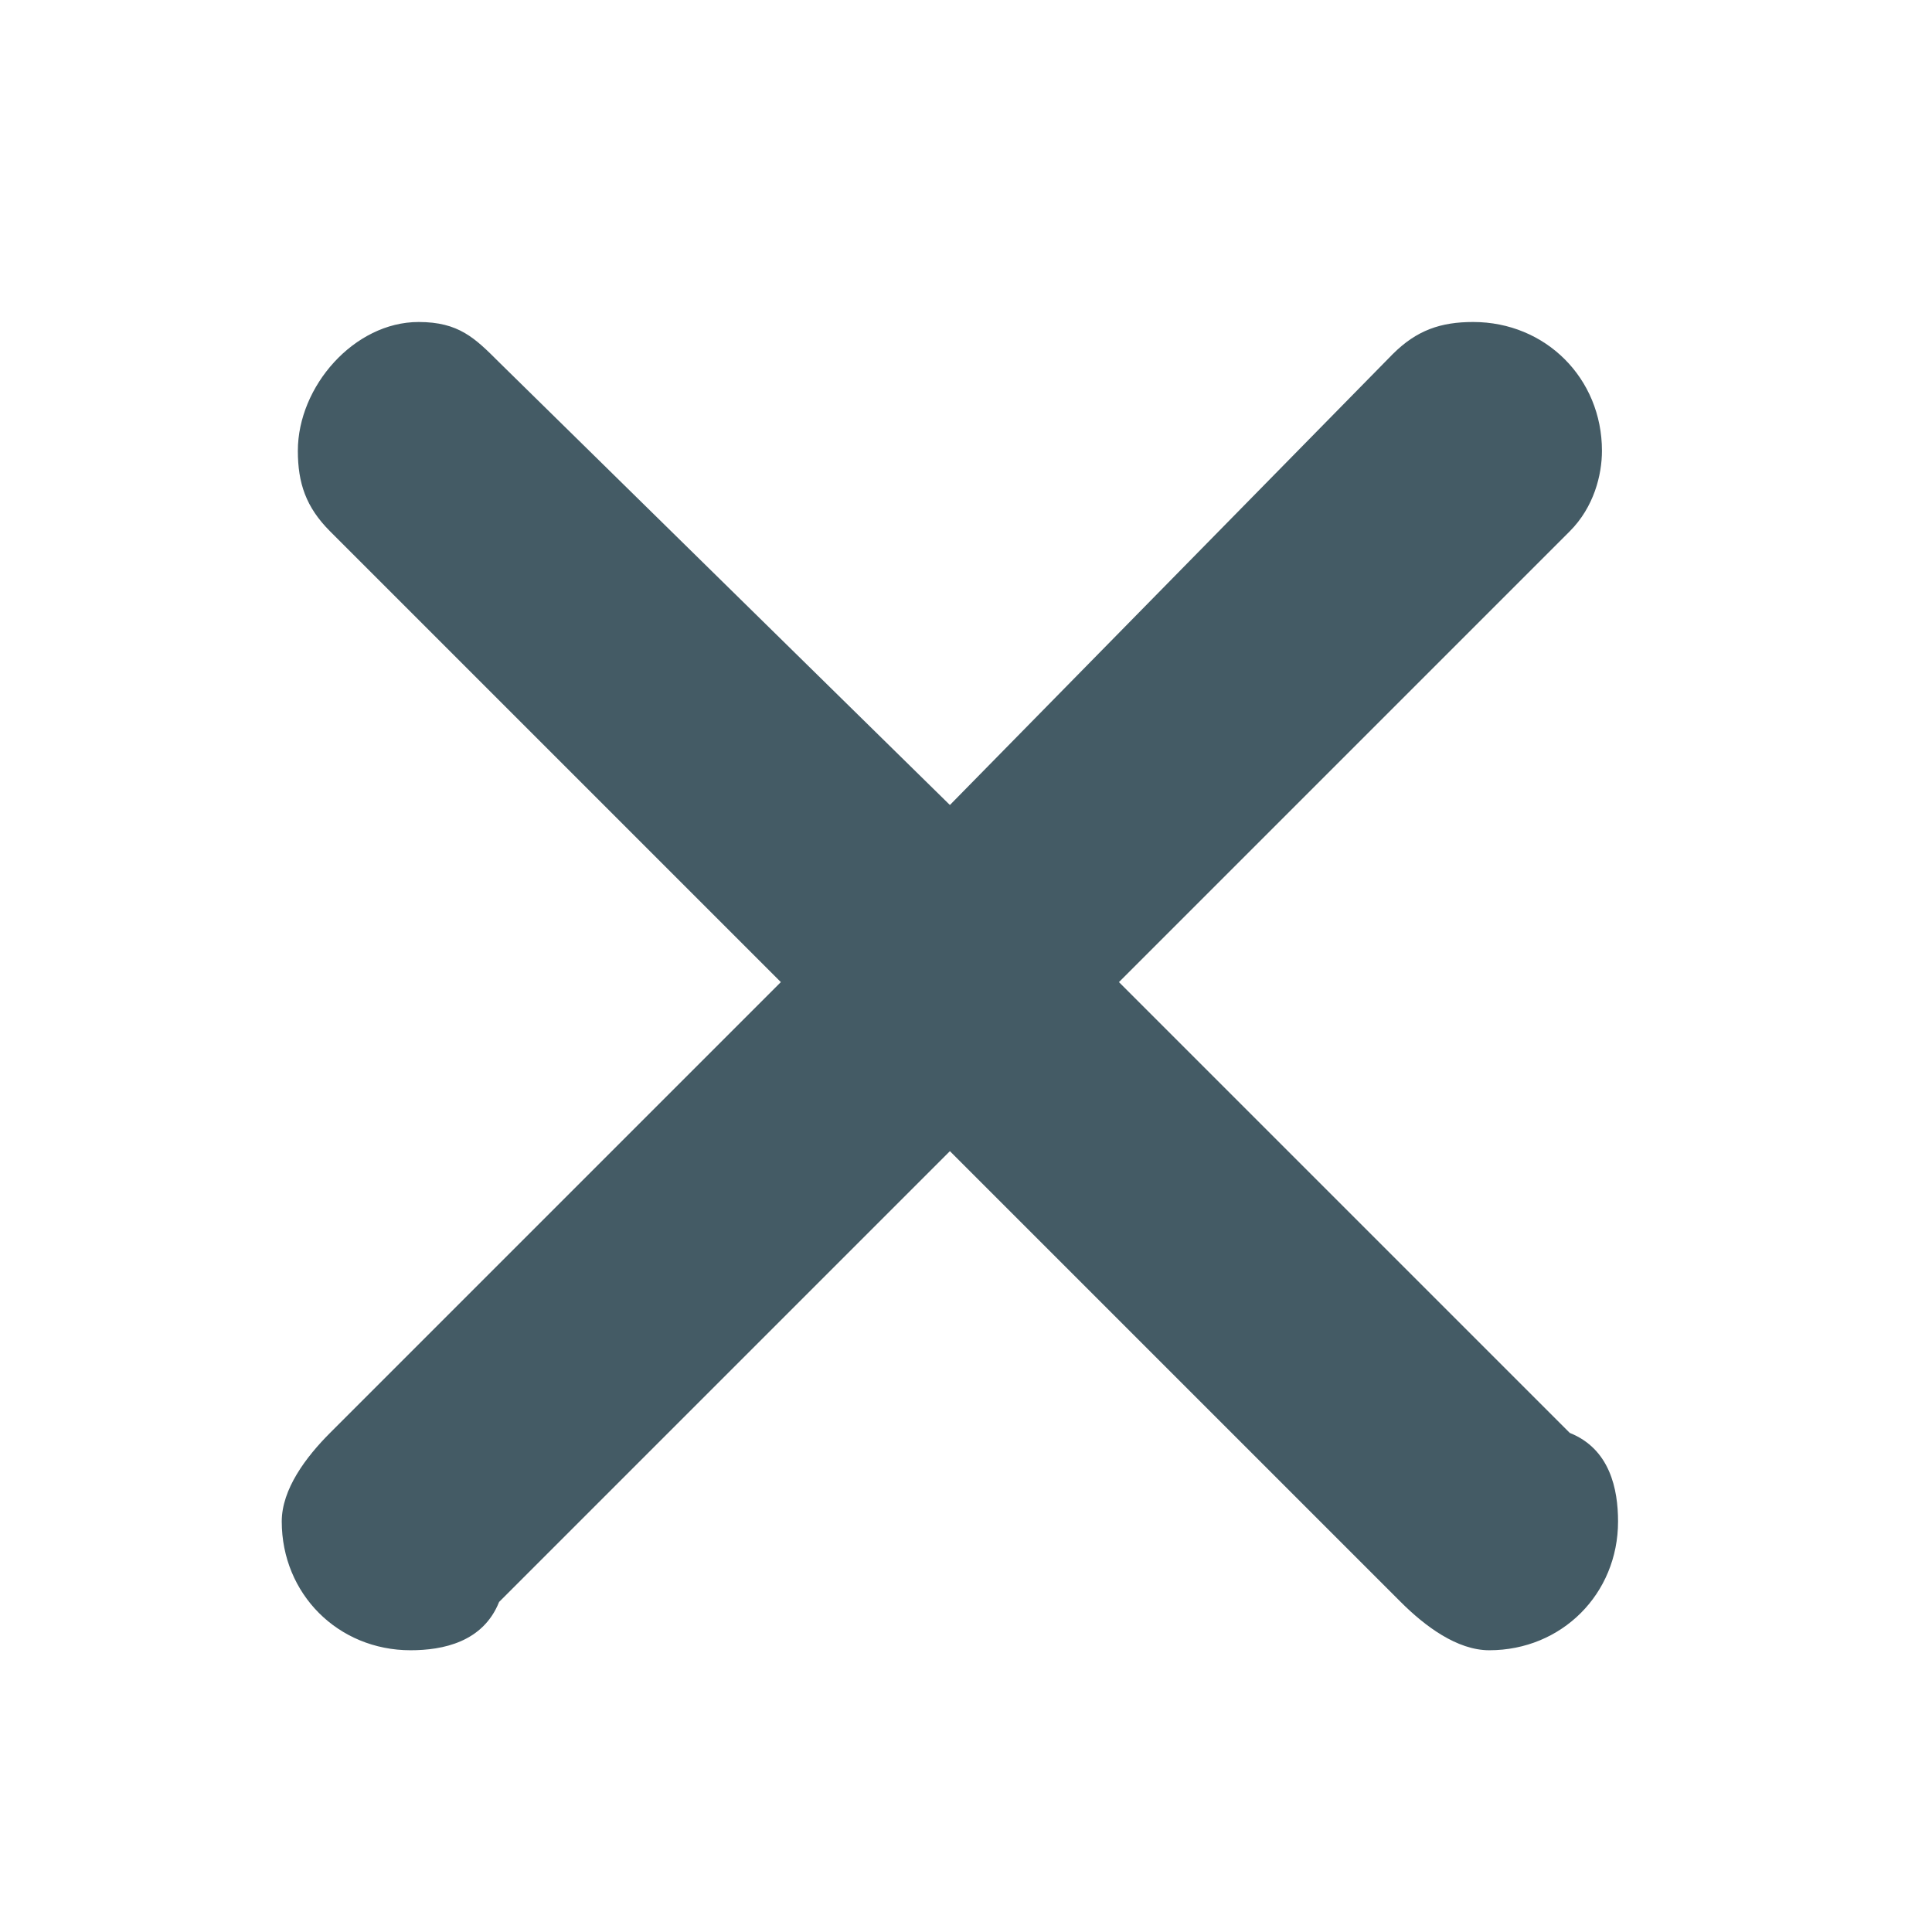 <?xml version="1.0" encoding="utf-8"?>
<!-- Generator: Adobe Illustrator 26.0.1, SVG Export Plug-In . SVG Version: 6.00 Build 0)  -->
<svg version="1.1" id="Layer_1" xmlns="http://www.w3.org/2000/svg" xmlns:xlink="http://www.w3.org/1999/xlink" x="0px" y="0px"
	 viewBox="0 0 24 24" style="enable-background:new 0 0 24 24;" xml:space="preserve">
<style type="text/css">
	.st0{fill:#445b65;}
</style>
<path class="st0" d="M13.9,12.2l5.6-5.6c0.3-0.3,0.4-0.7,0.4-1c0-0.9-0.7-1.6-1.6-1.6c-0.4,0-0.7,0.1-1,0.4l0,0L11.8,10L6.2,4.5
	C5.9,4.2,5.7,4,5.2,4C4.4,4,3.7,4.8,3.7,5.6c0,0.4,0.1,0.7,0.4,1l0,0l5.6,5.6l-5.6,5.6c-0.3,0.3-0.6,0.7-0.6,1.1
	c0,0.9,0.7,1.6,1.6,1.6c0.4,0,0.9-0.1,1.1-0.6l0,0l5.6-5.6l5.6,5.6c0.3,0.3,0.7,0.6,1.1,0.6c0.9,0,1.6-0.7,1.6-1.6
	c0-0.4-0.1-0.9-0.6-1.1l0,0L13.9,12.2z"/>
</svg>
